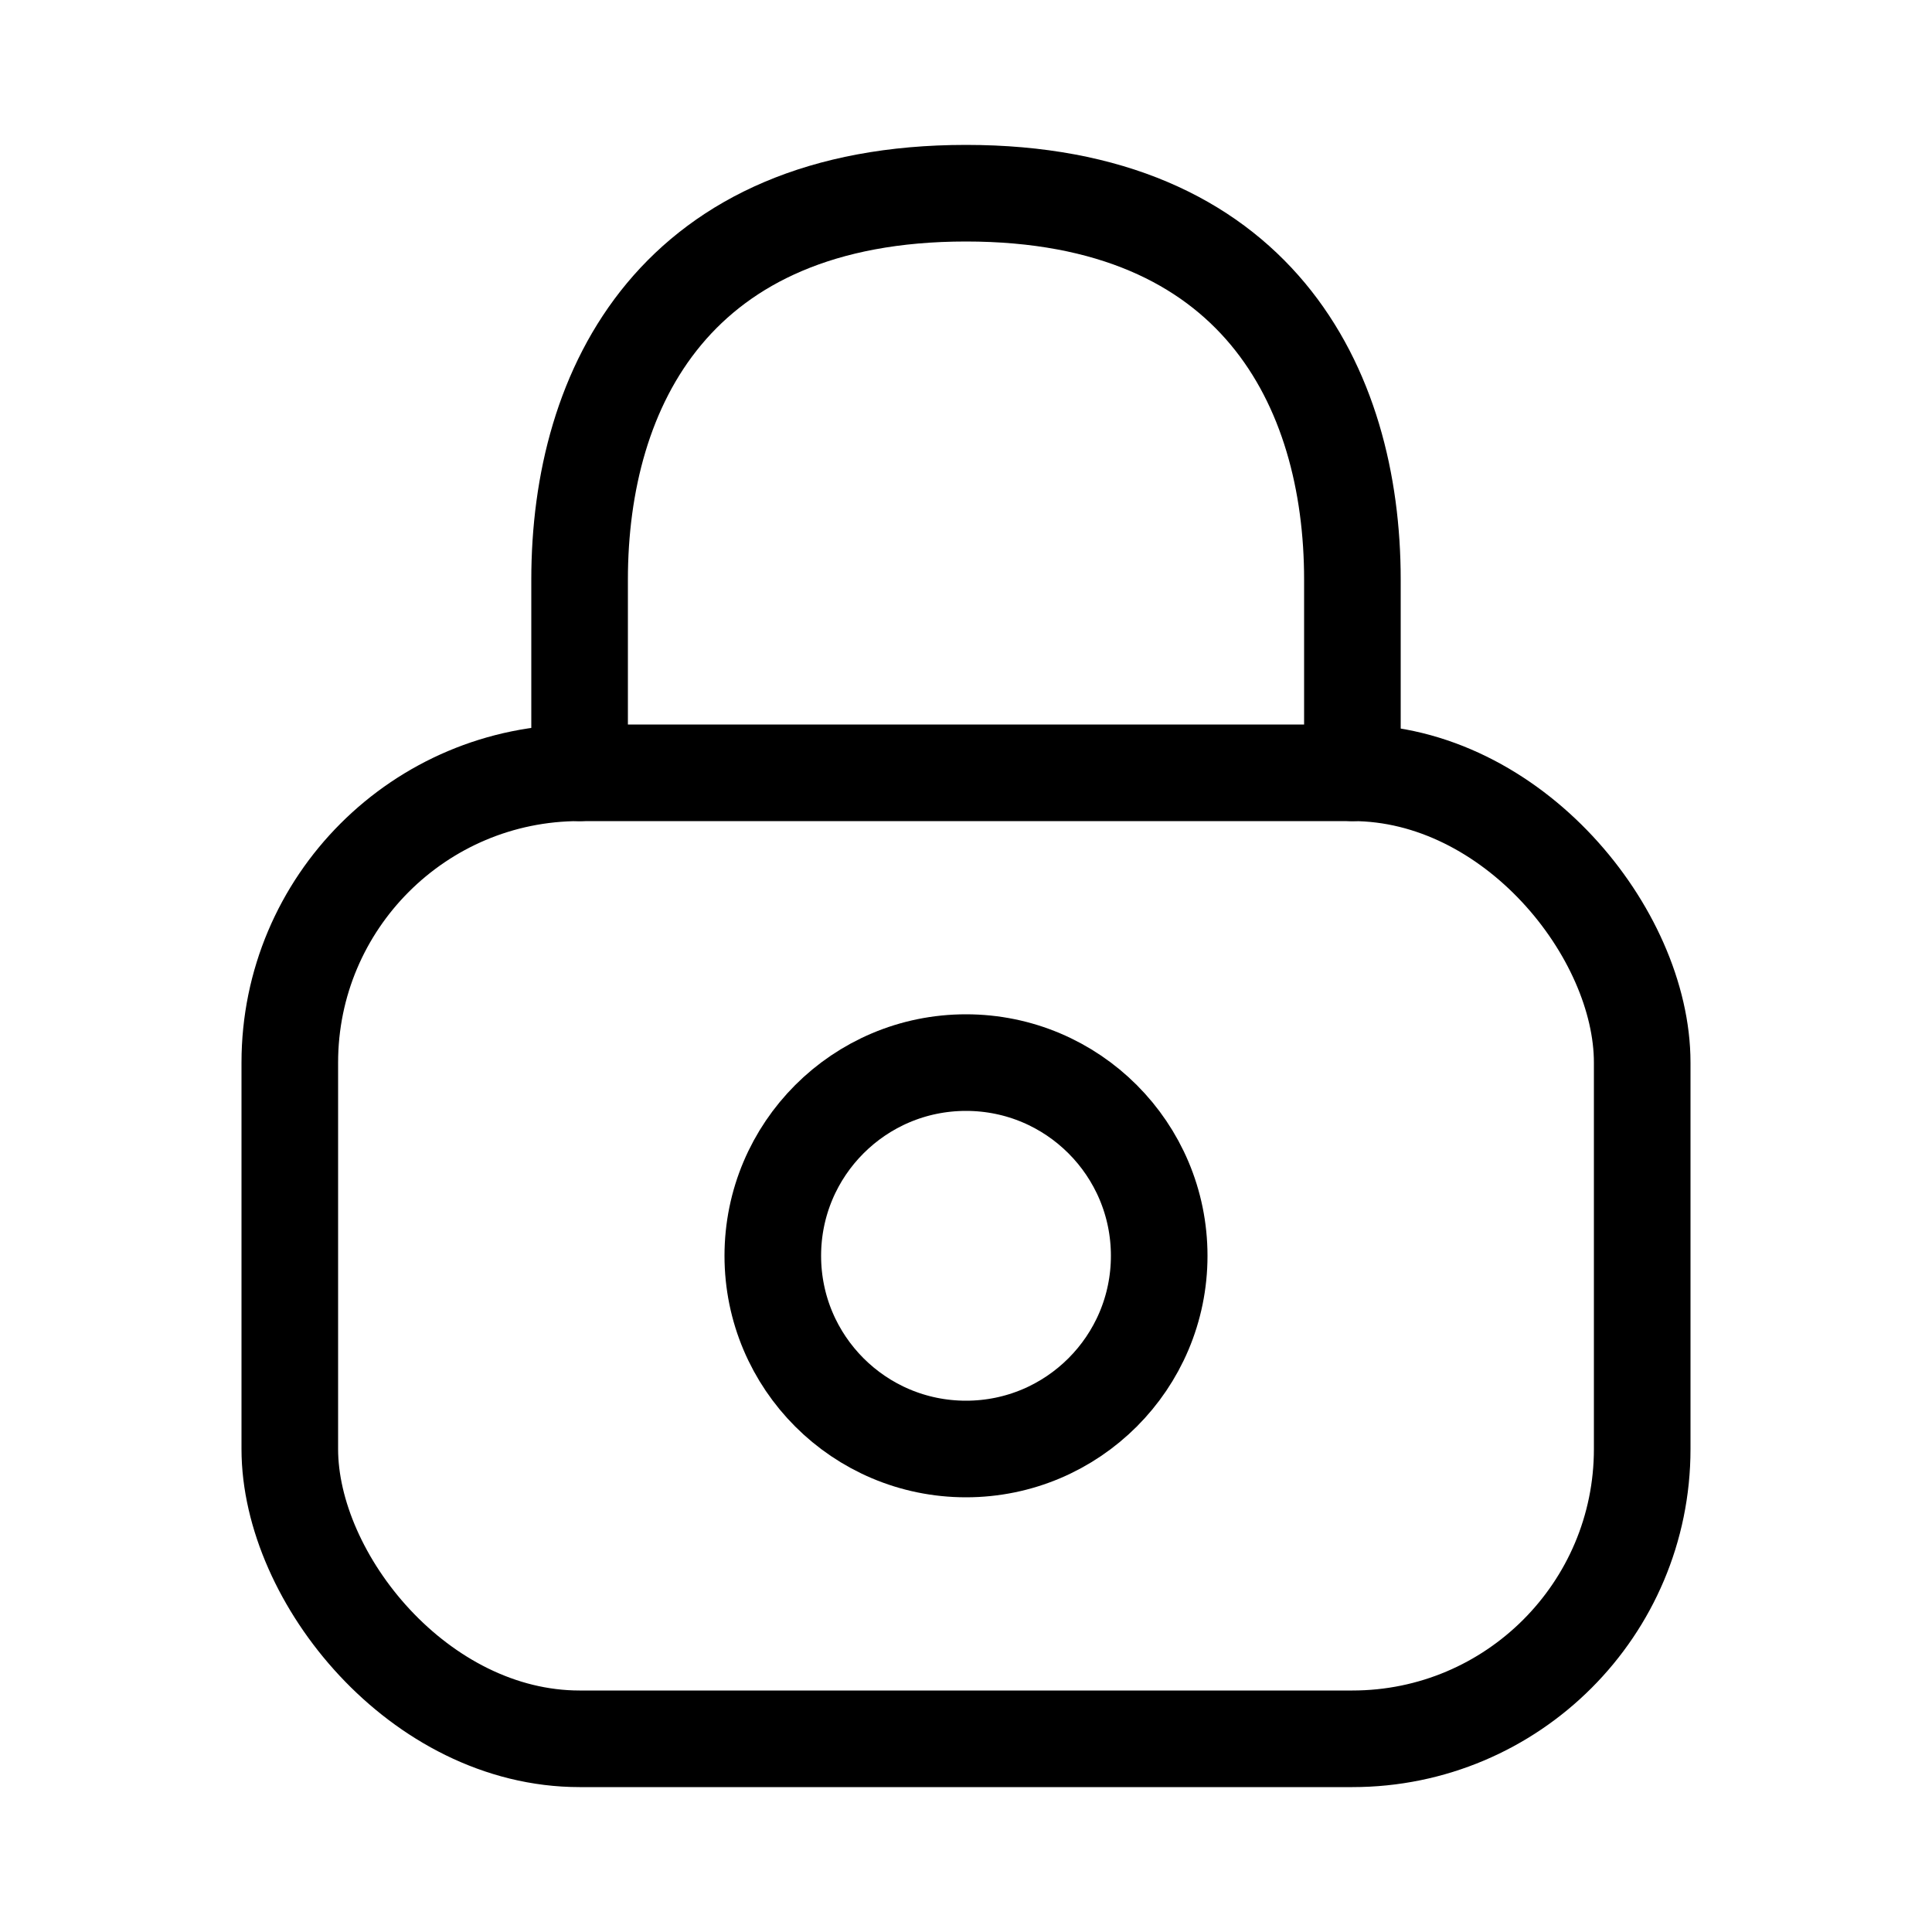 <?xml version="1.0" encoding="UTF-8"?>
<svg width="20px" height="20px" viewBox="0 0 20 20" version="1.1" xmlns="http://www.w3.org/2000/svg" xmlns:xlink="http://www.w3.org/1999/xlink">
    <!-- Generator: Sketch 49.3 (51167) - http://www.bohemiancoding.com/sketch -->
    <title>icon_lock</title>
    <desc>Created with Sketch.</desc>
    <defs></defs>
    <g id="icon_lock" stroke="none" stroke-width="1" fill="none" fill-rule="evenodd">
        <g id="Shape" transform="translate(3, 2)" stroke="#000000">
            <rect id="Path" x="0" y="6" width="14" height="10" rx="3"></rect>
            <circle id="Path" cx="7" cy="11" r="2"></circle>
            <path d="M3,6 C3,6 3,5.333 3,4 C3,2 4,2.79372551e-16 7,0 C10,0 11,2 11,4 C11,5.333 11,6 11,6" id="Path" stroke-linecap="round"></path>
        </g>
    </g>
</svg>